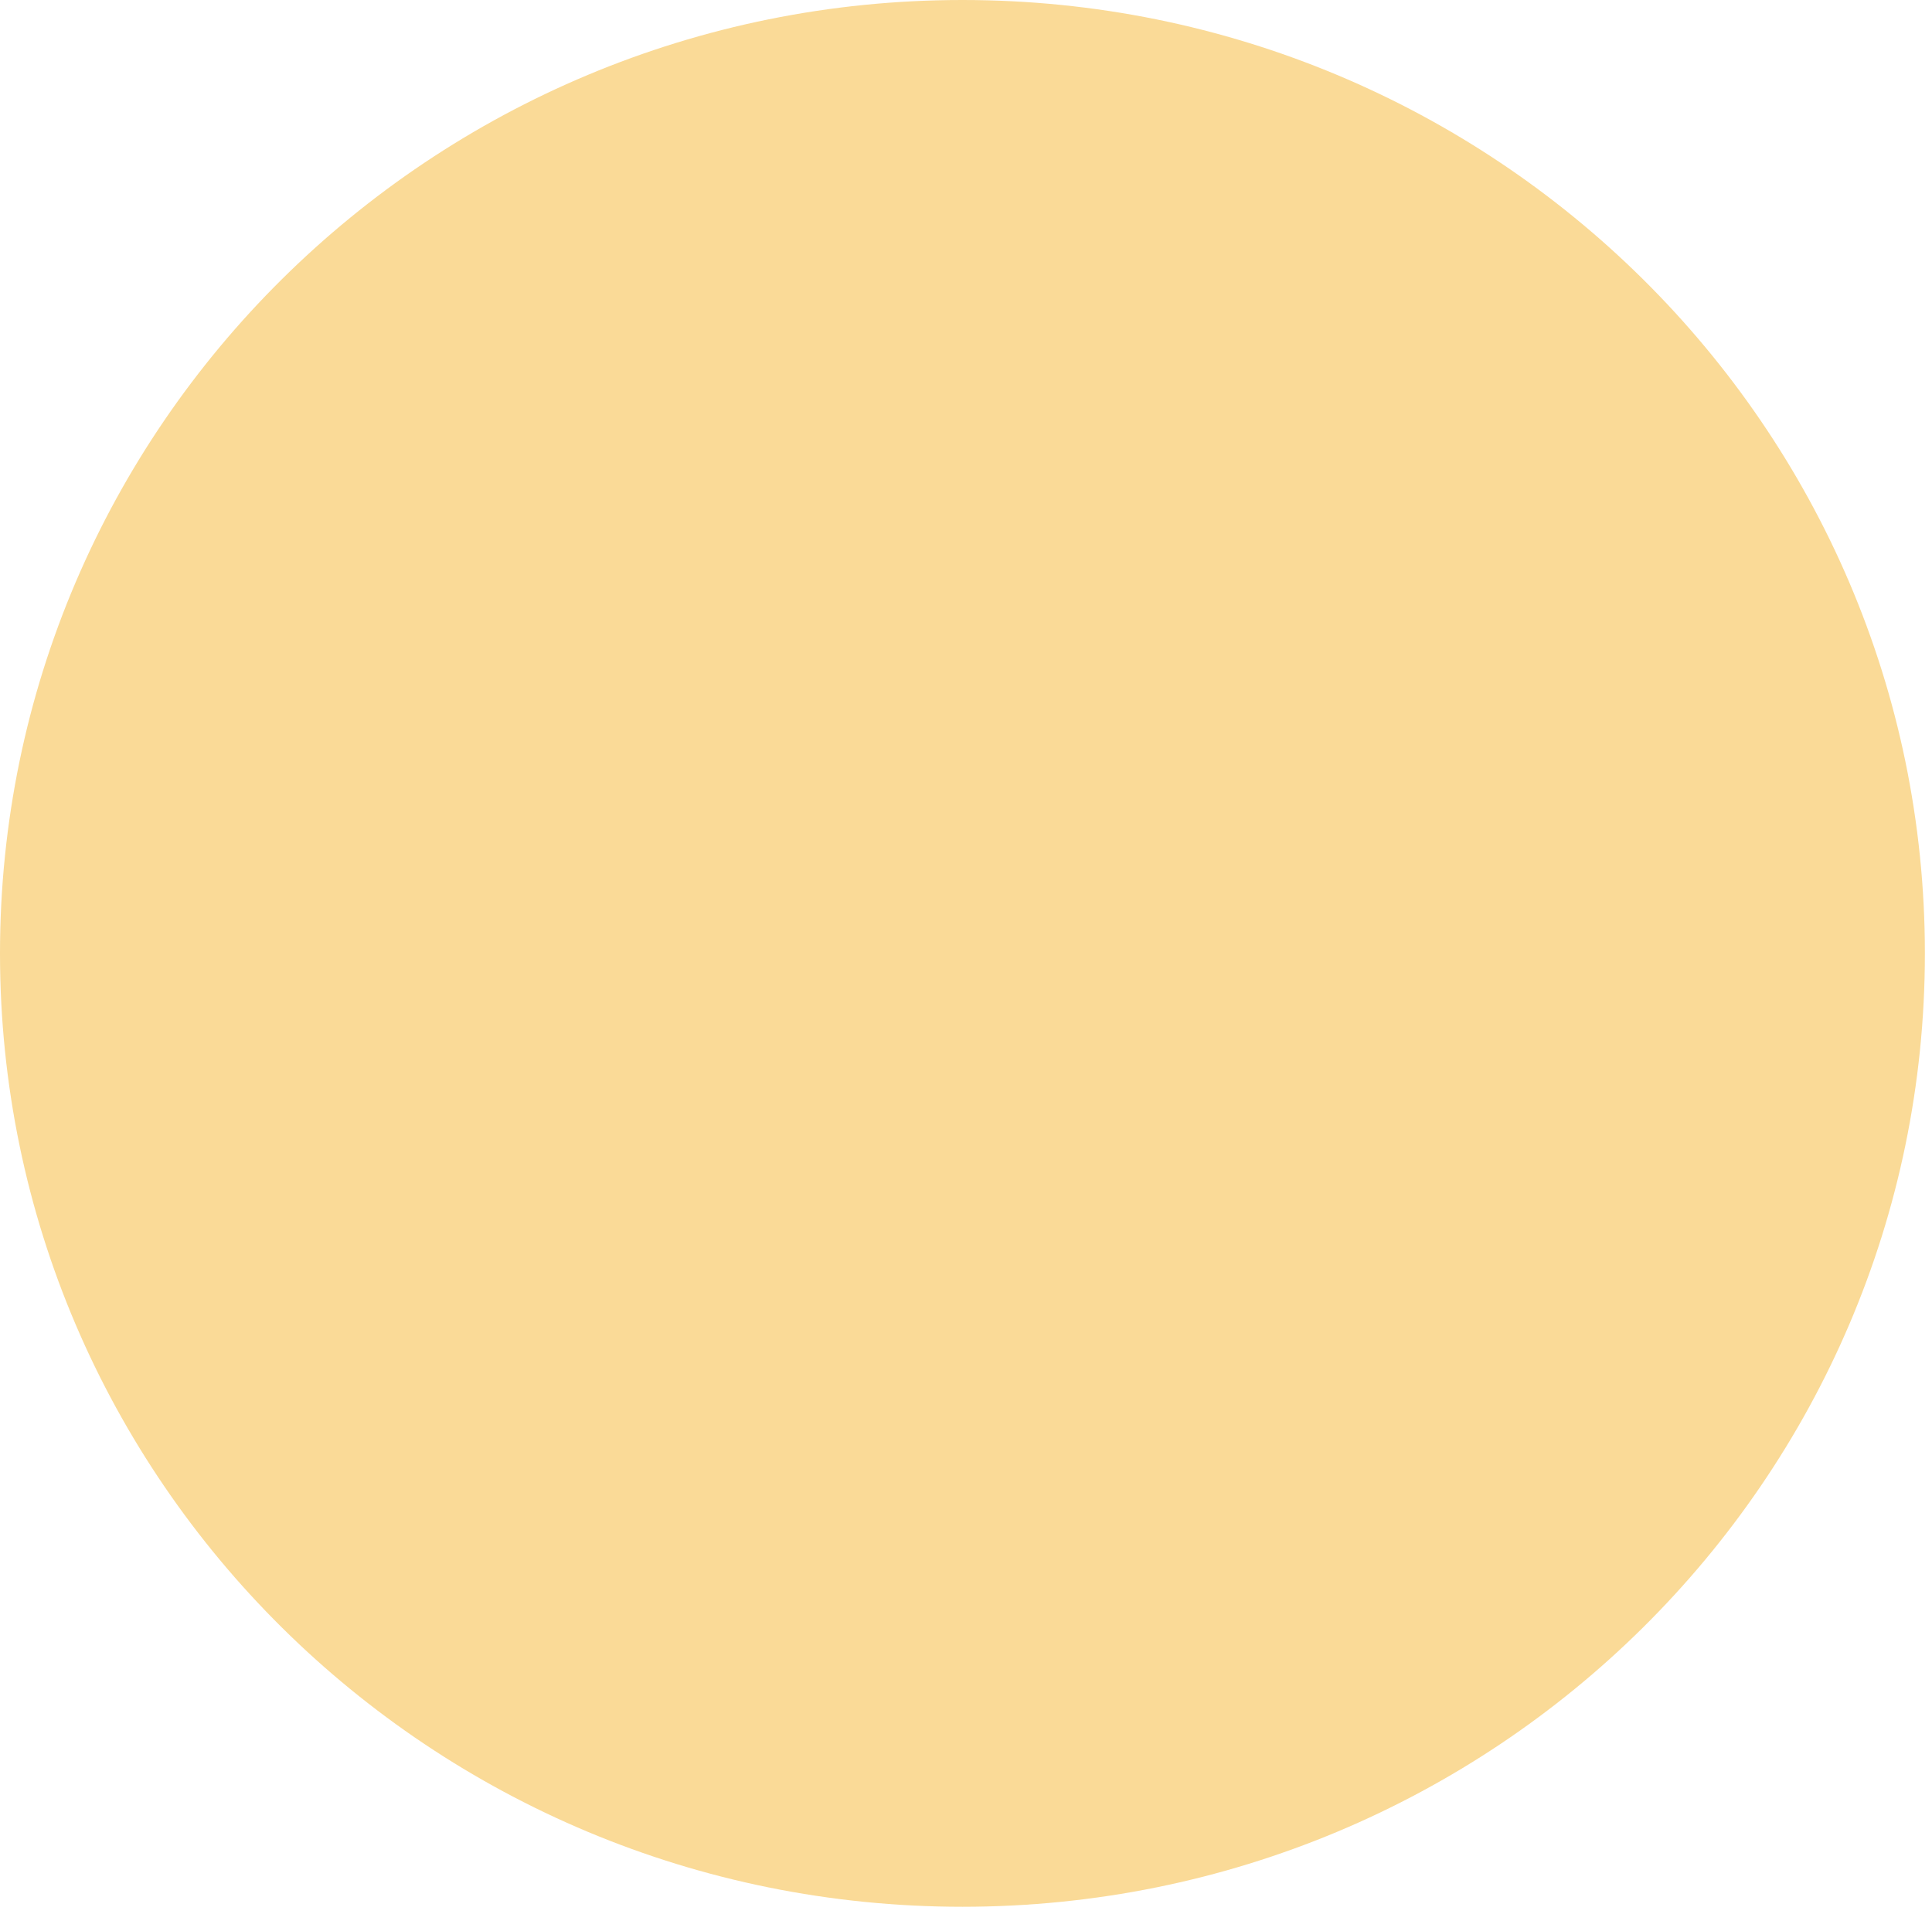 <svg width="219" height="217" viewBox="0 0 219 217" fill="none" xmlns="http://www.w3.org/2000/svg">
<path d="M218.193 108.083C218.193 167.775 169.348 216.165 109.096 216.165C48.845 216.165 0 167.775 0 108.083C0 48.39 48.845 -4.57764e-05 109.096 -4.57764e-05C169.348 -4.57764e-05 218.193 48.39 218.193 108.083Z" fill="#FADA97"/>
</svg>
